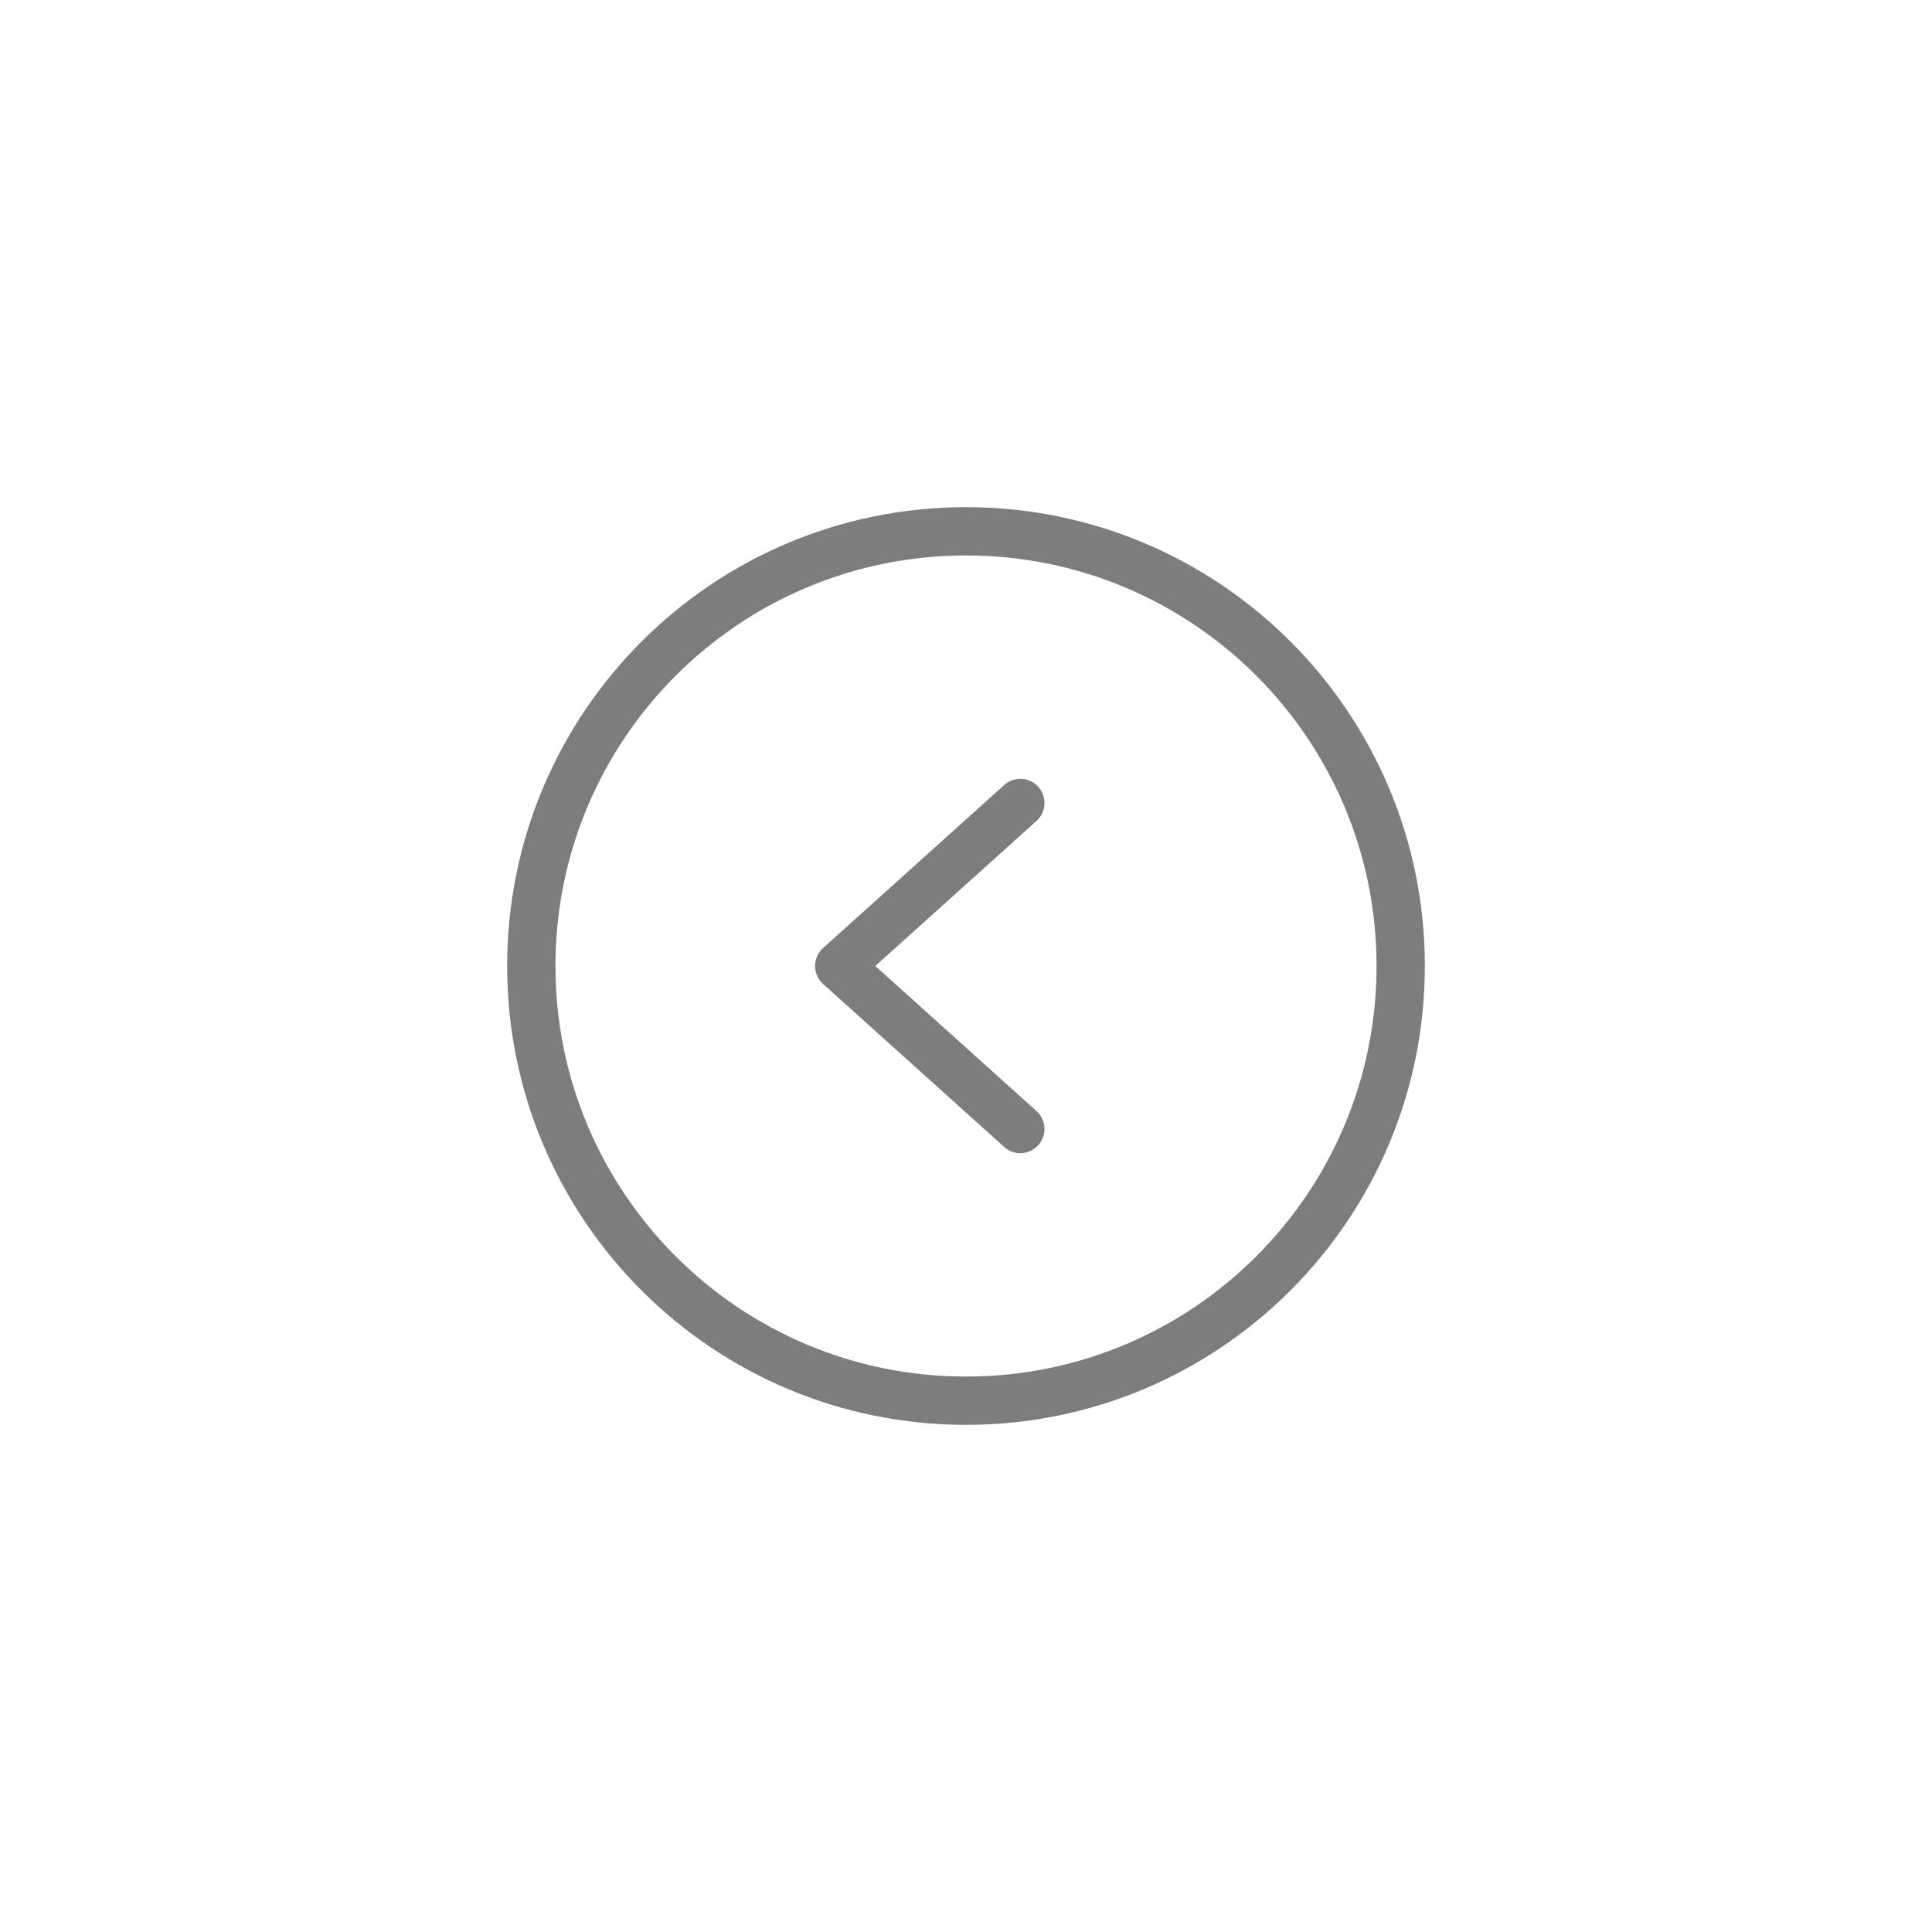 <svg width="40" height="40" viewBox="0 0 40 40" fill="none" xmlns="http://www.w3.org/2000/svg">
<g clip-path="url(#clip0_1146_385)">
<path d="M20 29C15.03 29 11 24.971 11 20C11 15.029 15.03 11 20 11C24.971 11 29 15.029 29 20C29 24.971 24.971 29 20 29Z" stroke="#7D7D7D" stroke-miterlimit="10"/>
<path d="M21.125 16.625L17.375 20L21.125 23.375" stroke="#7D7D7D" stroke-linecap="round" stroke-linejoin="round"/>
</g>
<defs>
<clipPath id="clip0_1146_385">
<rect width="24" height="24" fill="white" transform="matrix(-1 0 0 1 32 8)"/>
</clipPath>
</defs>
</svg>
